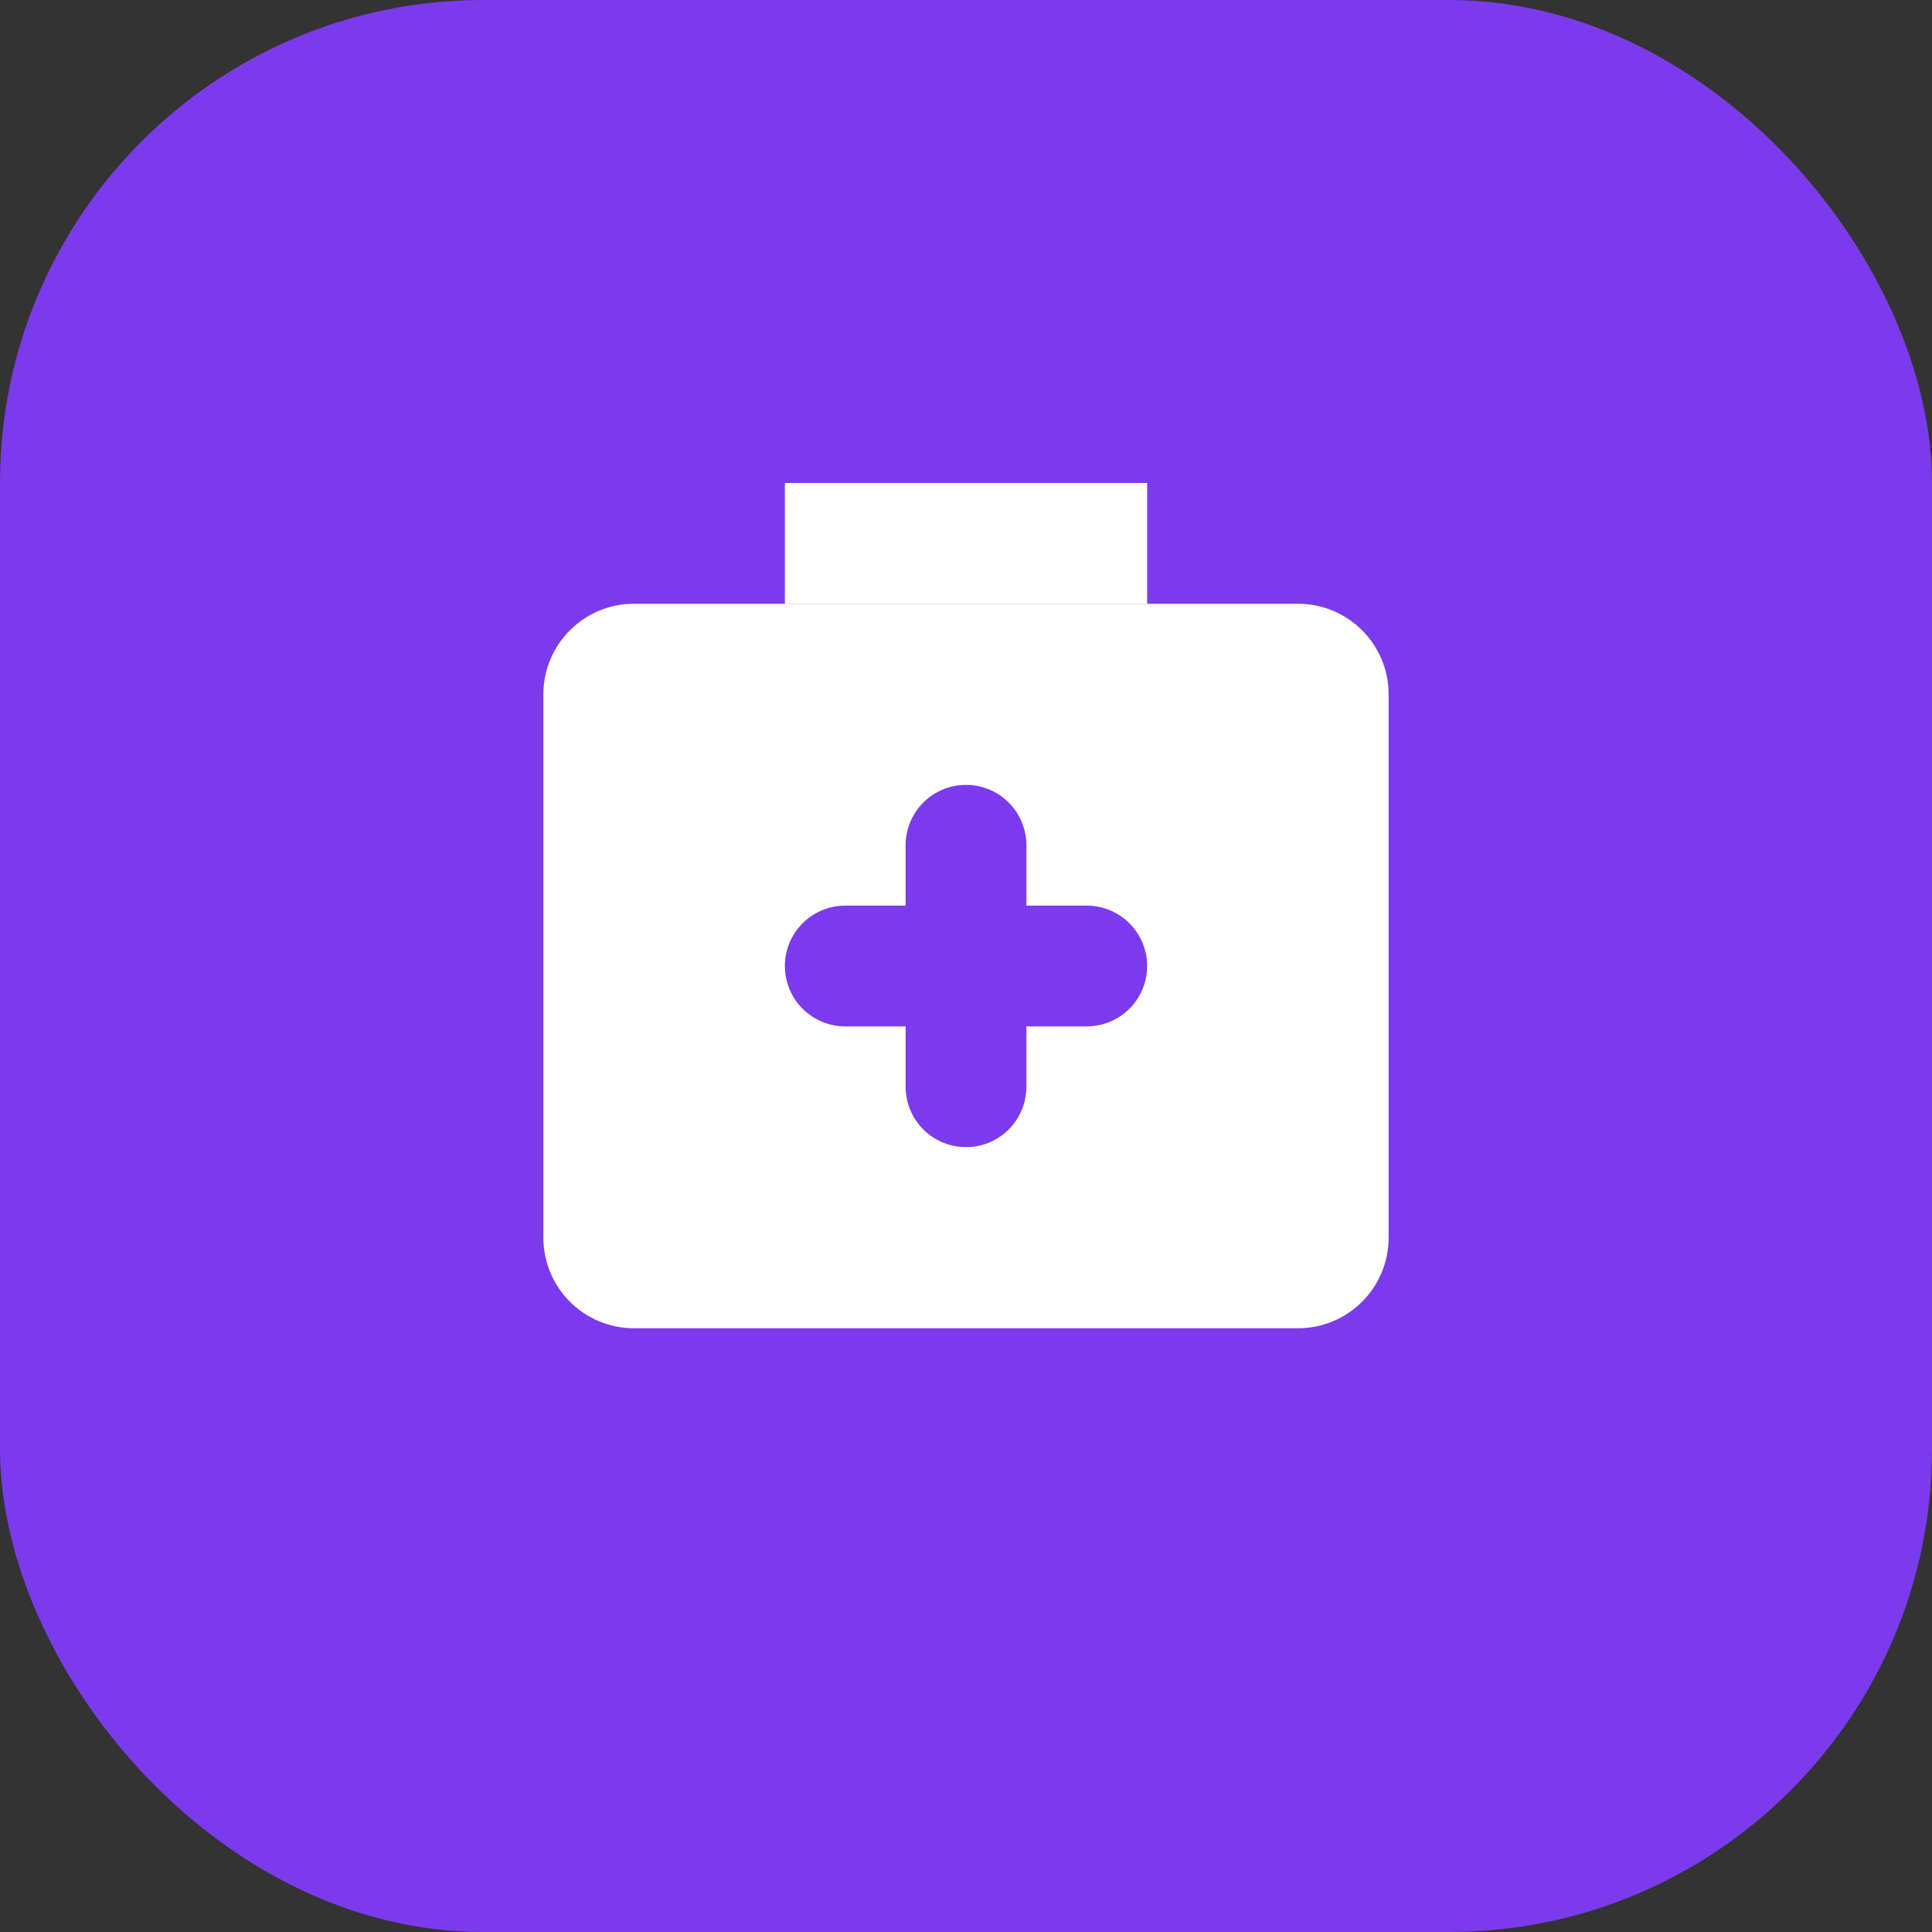 <svg width="32" height="32" viewBox="0 0 32 32" fill="none" xmlns="http://www.w3.org/2000/svg">
  <rect x="0" y="0" width="32" height="32" fill="#333333" stroke="none"/>
  <rect width="32" height="32" rx="8" fill="#7C3AED" />
  <path d="M9 11.5C9 10.672 9.672 10 10.5 10H21.5C22.328 10 23 10.672 23 11.5V20.5C23 21.328 22.328 22 21.5 22H10.5C9.672 22 9 21.328 9 20.5V11.5Z" fill="white"/>
  <path d="M13 8H19V10H13V8Z" fill="white"/>
  <path d="M16 14V18" stroke="#7C3AED" stroke-width="2" stroke-linecap="round"/>
  <path d="M14 16H18" stroke="#7C3AED" stroke-width="2" stroke-linecap="round"/>
</svg>
